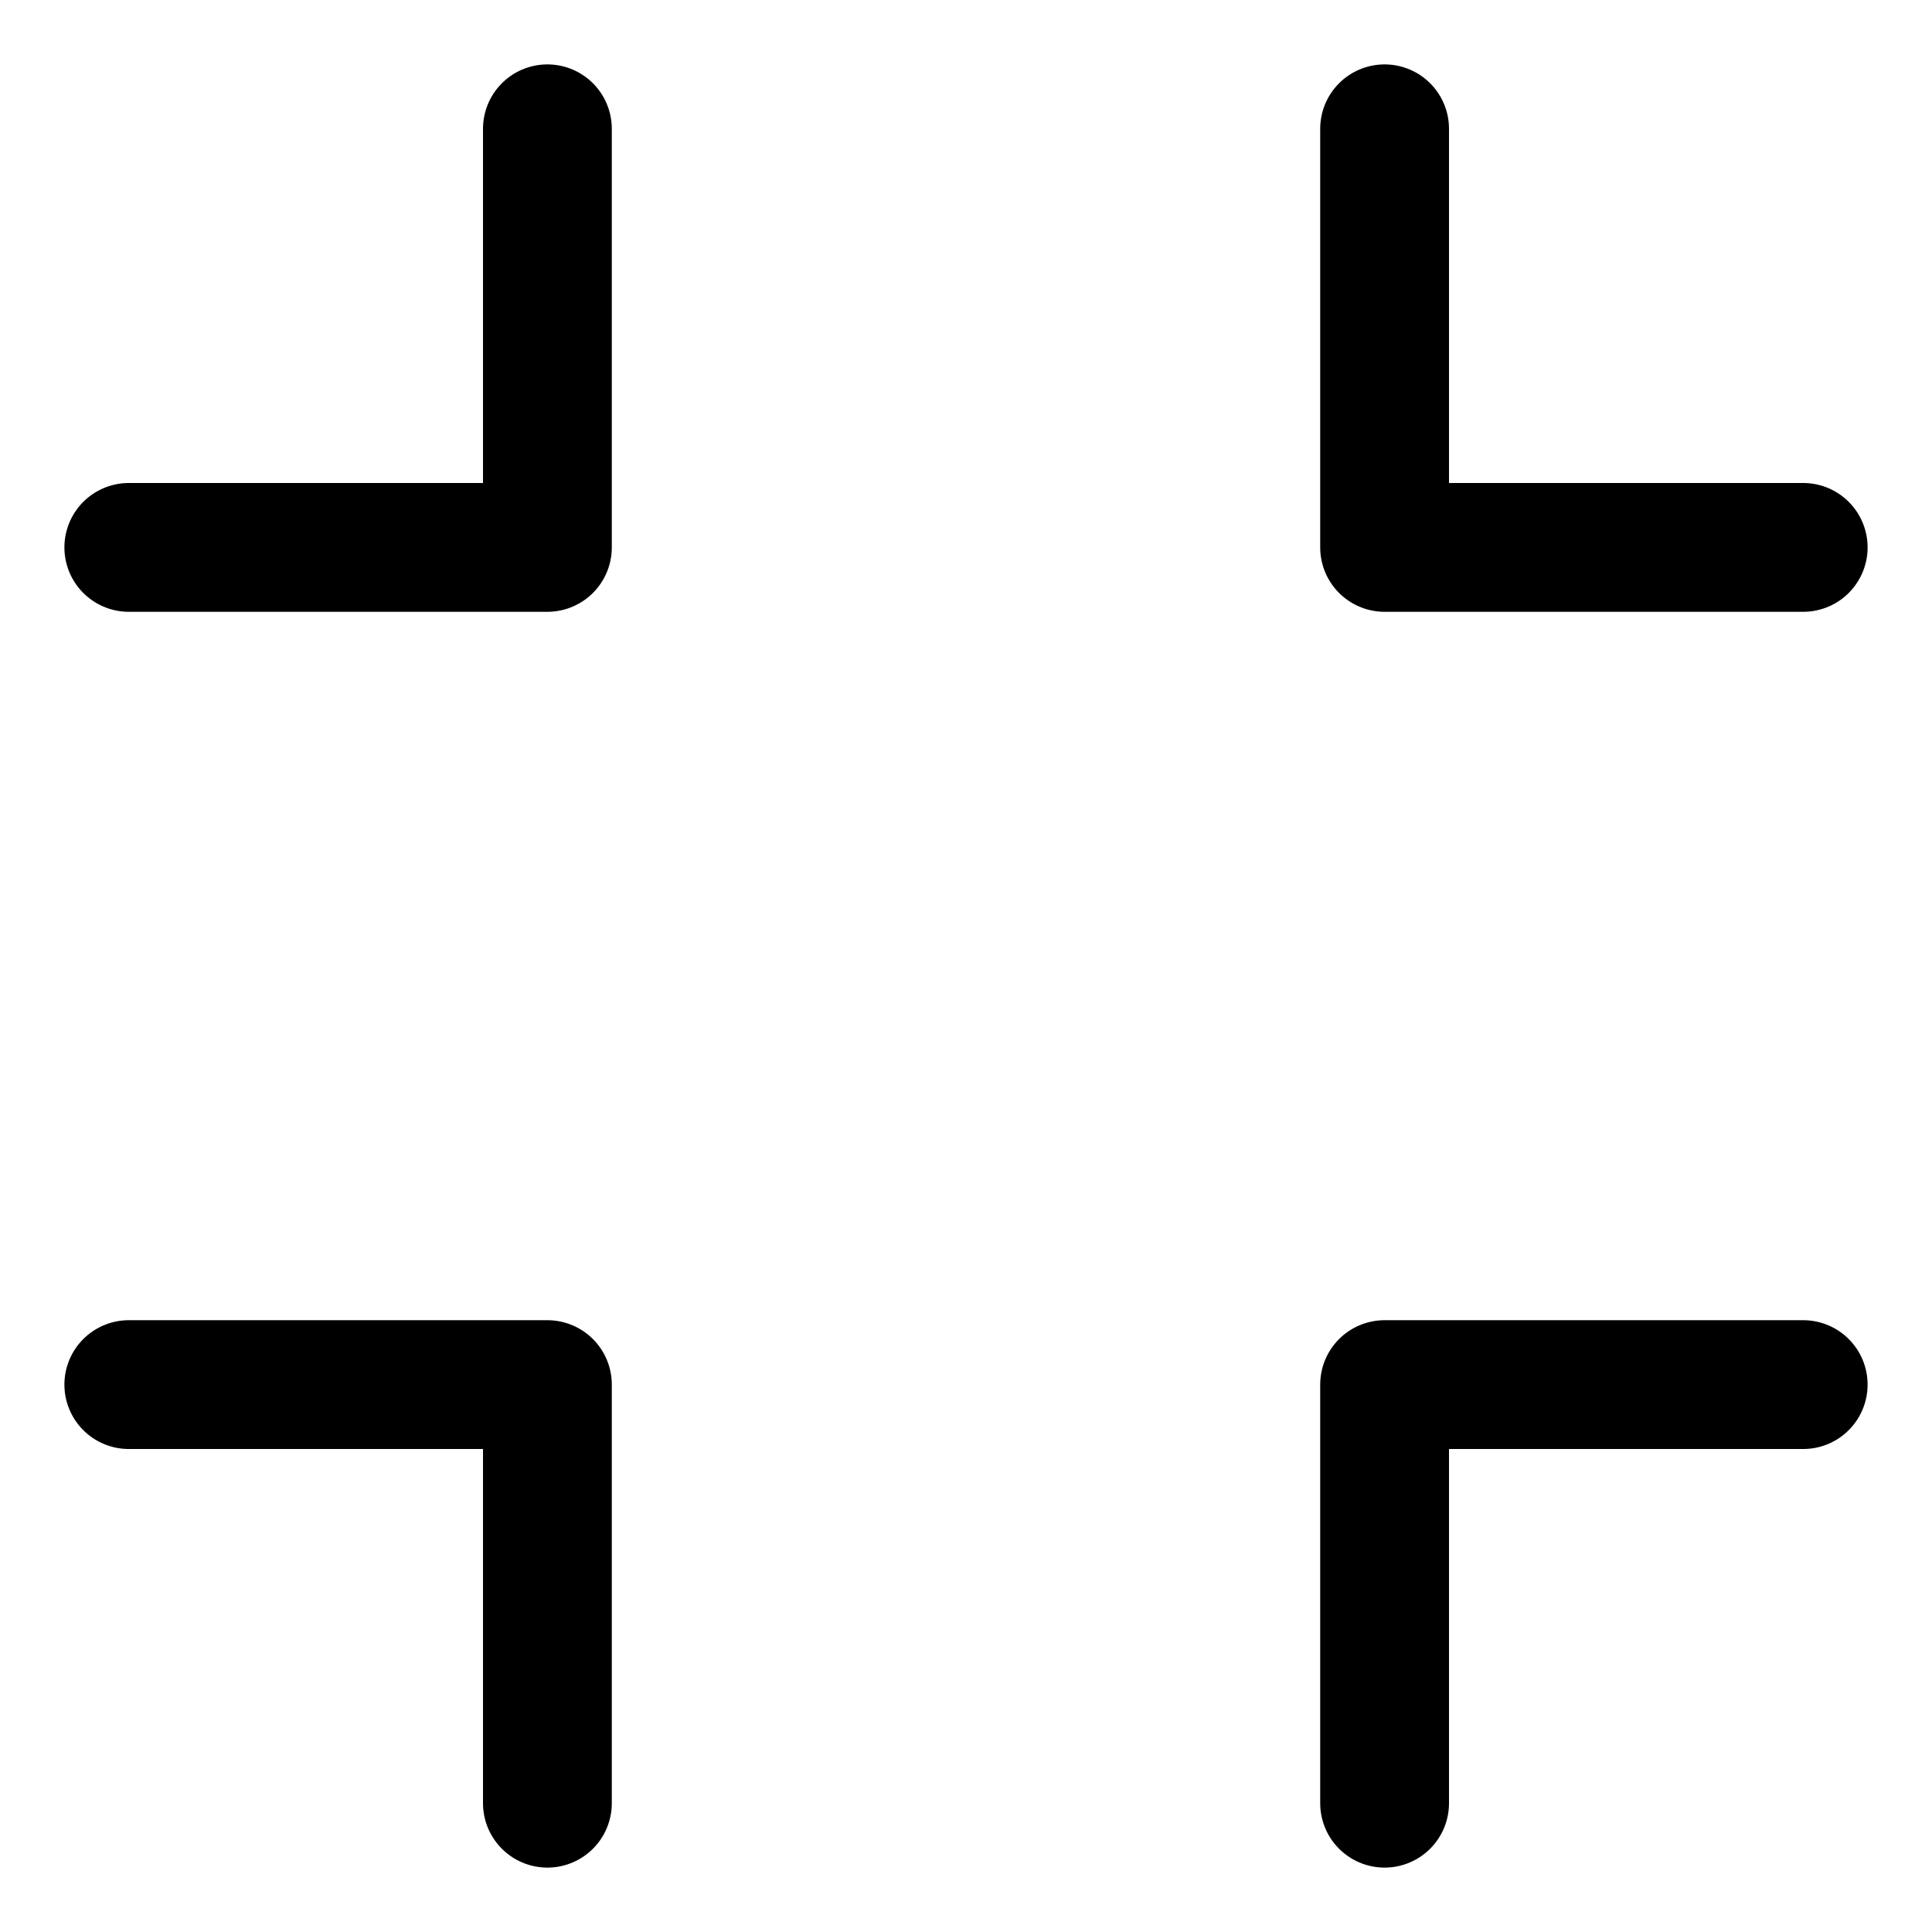 <svg width="15" height="15" viewBox="0 0 15 15" fill="none" xmlns="http://www.w3.org/2000/svg">
<path d="M4.25 1V4.25H1M10.75 1V4.25H14M1 10.75H4.25V14M14 10.75H10.75V14" stroke="black" stroke-linecap="round" stroke-linejoin="round"/>
</svg>
